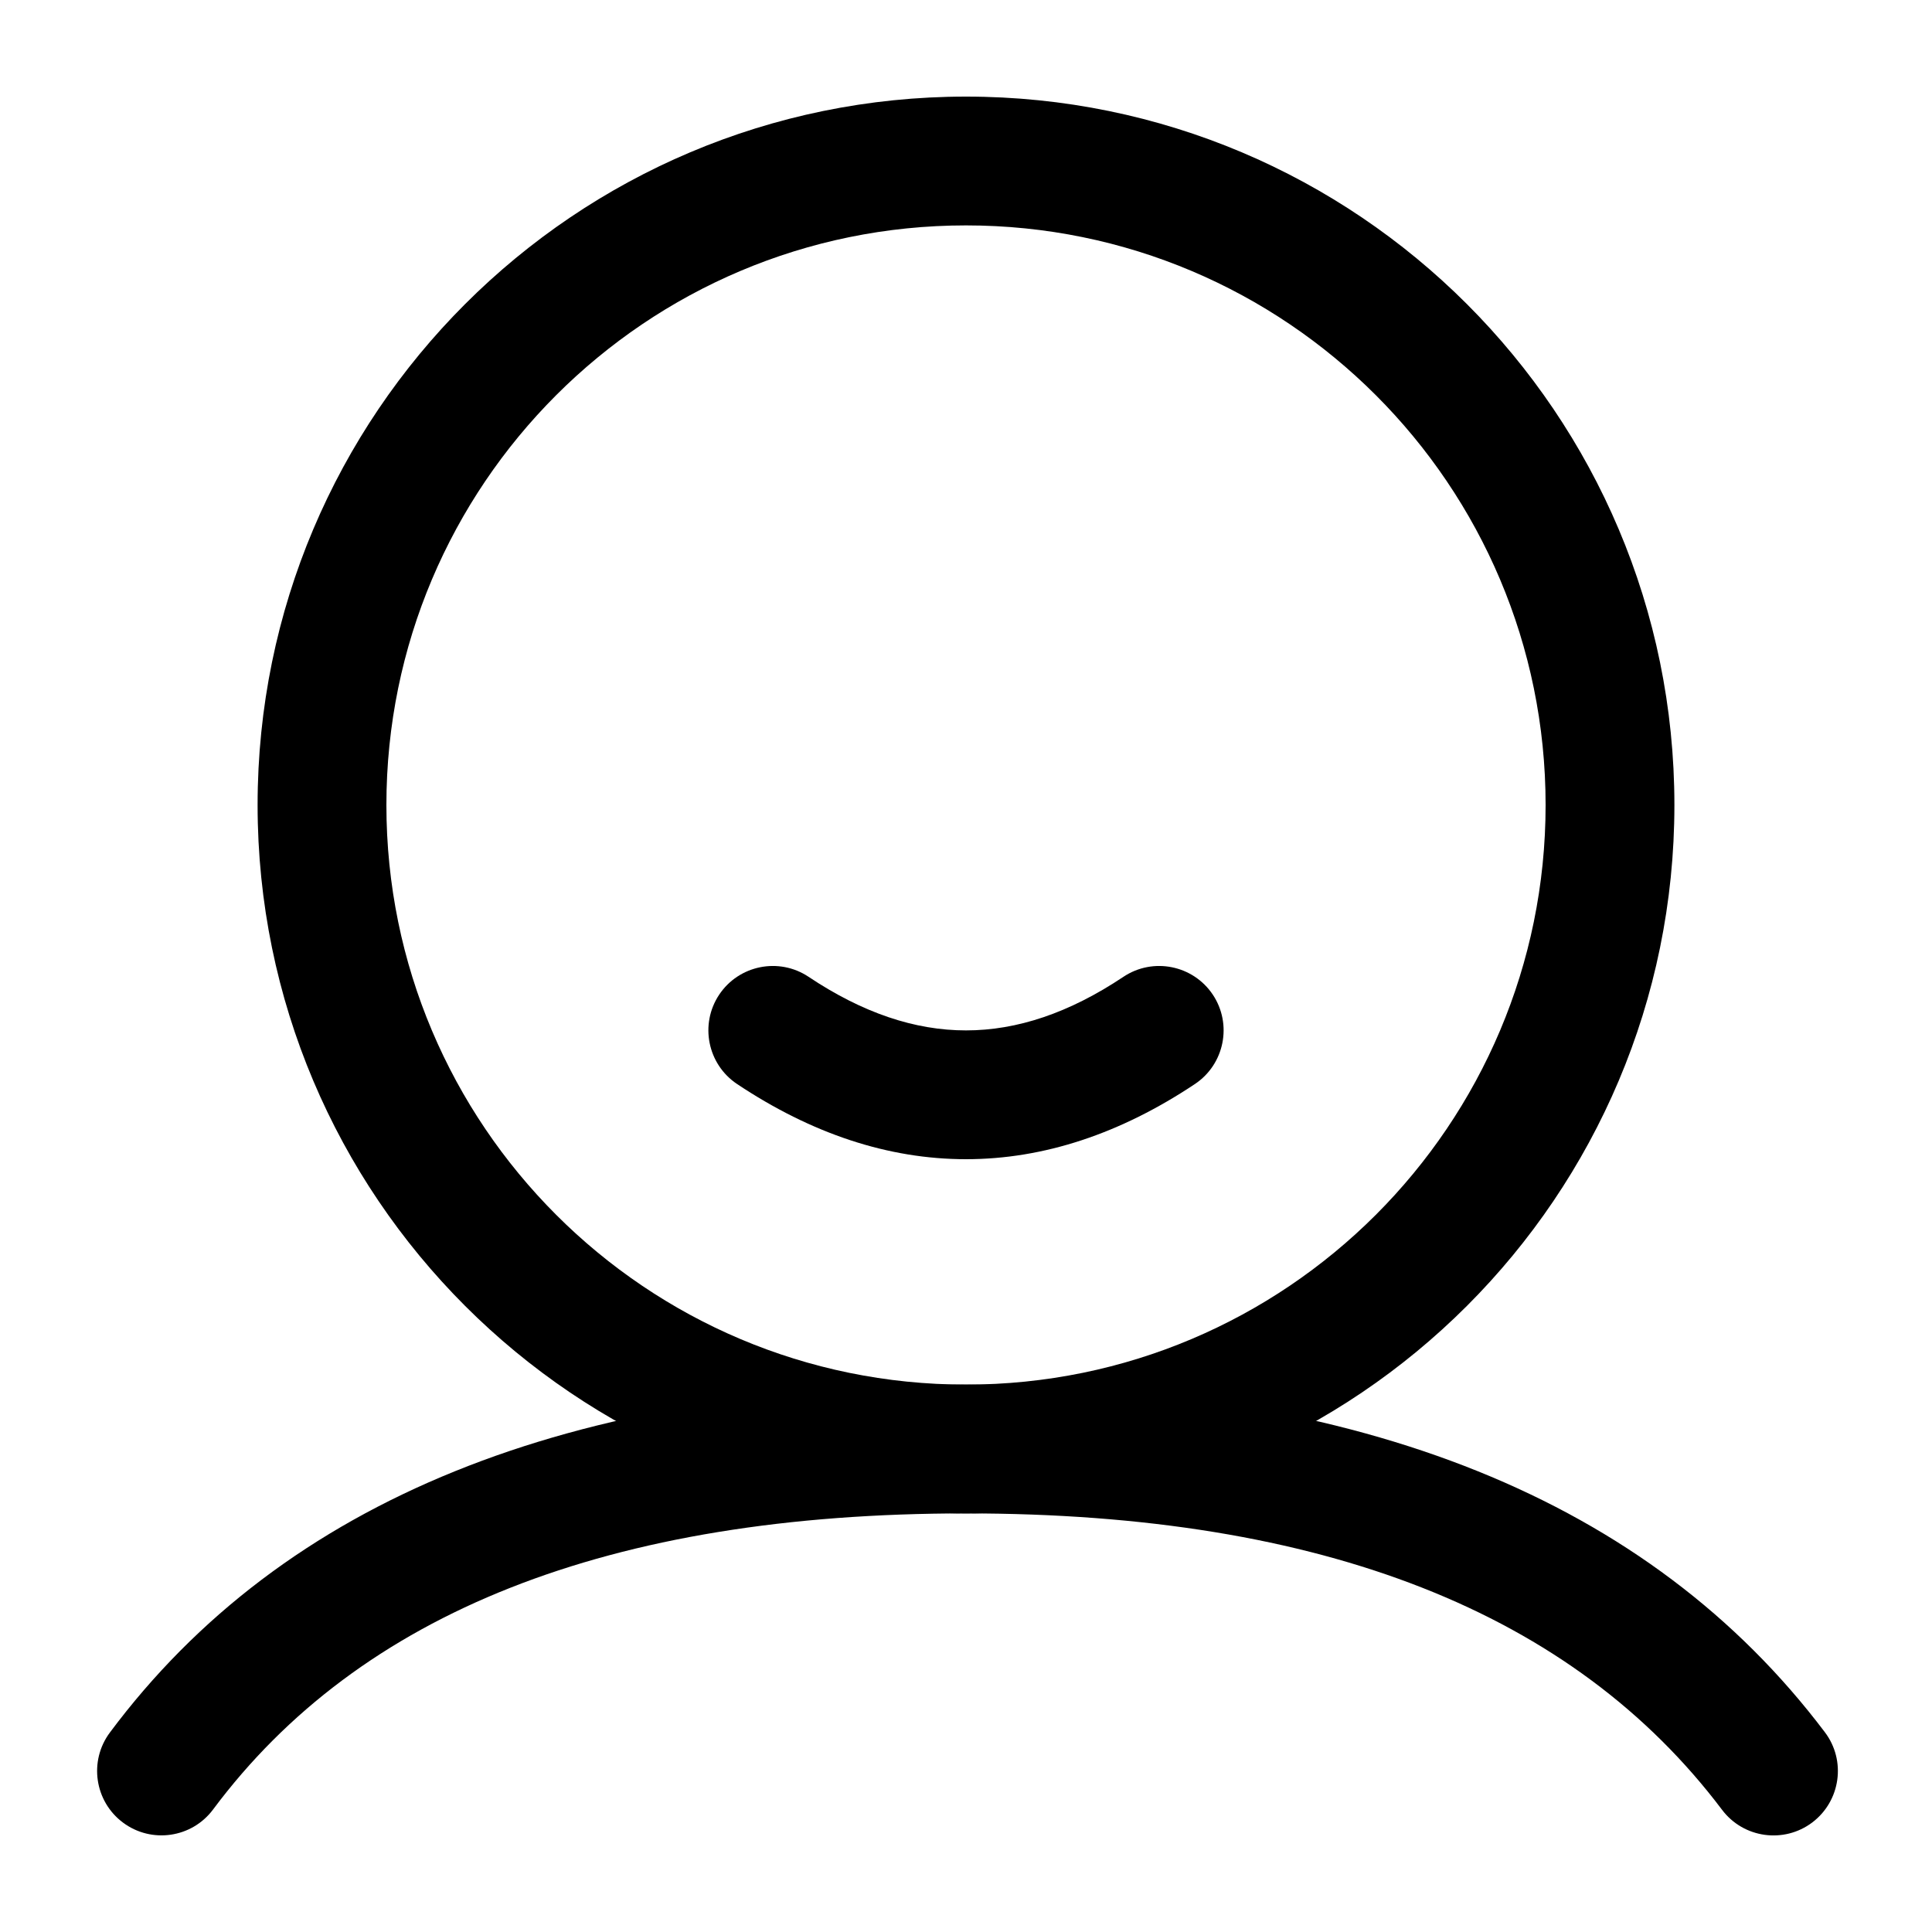 <svg width="24px" height="24px" viewBox="0 0 24 24" version="1.1" xmlns="http://www.w3.org/2000/svg" xmlns:xlink="http://www.w3.org/1999/xlink">
    <title>我的</title>
    <g id="页面-1" stroke="none" stroke-width="1" fill="none" fill-rule="evenodd">
        <g id="列表上拉" transform="translate(-290, -733)">
            <g id="编组-2" transform="translate(0, 723)">
                <g id="编组-40" transform="translate(290, 10)">
                    <g id="编组" transform="translate(4, 2)" fill="currentColor" fill-rule="nonzero">
                        <path d="M8,-0.8 C3.14,-0.8 -0.8,3.14 -0.8,8 C-0.8,12.86 3.14,16.8 8,16.8 C12.86,16.8 16.8,12.86 16.8,8 C16.8,3.14 12.86,-0.8 8,-0.8 Z M8,0.8 C11.976,0.8 15.2,4.024 15.2,8 C15.2,11.976 11.976,15.2 8,15.2 C4.024,15.2 0.8,11.976 0.8,8 C0.8,4.024 4.024,0.8 8,0.8 Z" id="椭圆形"></path>
                        <path d="M4.934,10.356 C5.179,9.989 5.676,9.889 6.044,10.134 C6.718,10.584 7.366,10.8 8,10.8 C8.634,10.8 9.282,10.584 9.956,10.134 C10.324,9.889 10.821,9.989 11.066,10.356 C11.311,10.724 11.211,11.221 10.844,11.466 C9.918,12.083 8.966,12.4 8,12.4 C7.034,12.4 6.082,12.083 5.156,11.466 C4.789,11.221 4.689,10.724 4.934,10.356 Z" id="路径-17"></path>
                    </g>
                    <path d="M12,17.2 C16.906,17.2 20.489,18.629 22.669,21.518 C22.936,21.871 22.865,22.372 22.513,22.639 C22.16,22.905 21.658,22.835 21.392,22.482 C19.548,20.038 16.443,18.8 12,18.8 C7.558,18.8 4.467,20.037 2.647,22.478 C2.383,22.832 1.882,22.905 1.528,22.641 C1.174,22.377 1.101,21.876 1.365,21.522 C3.521,18.63 7.093,17.2 12,17.2 Z" id="路径-2" fill="currentColor" fill-rule="nonzero"></path>
                </g>
            </g>
        </g>
    </g>
</svg>
